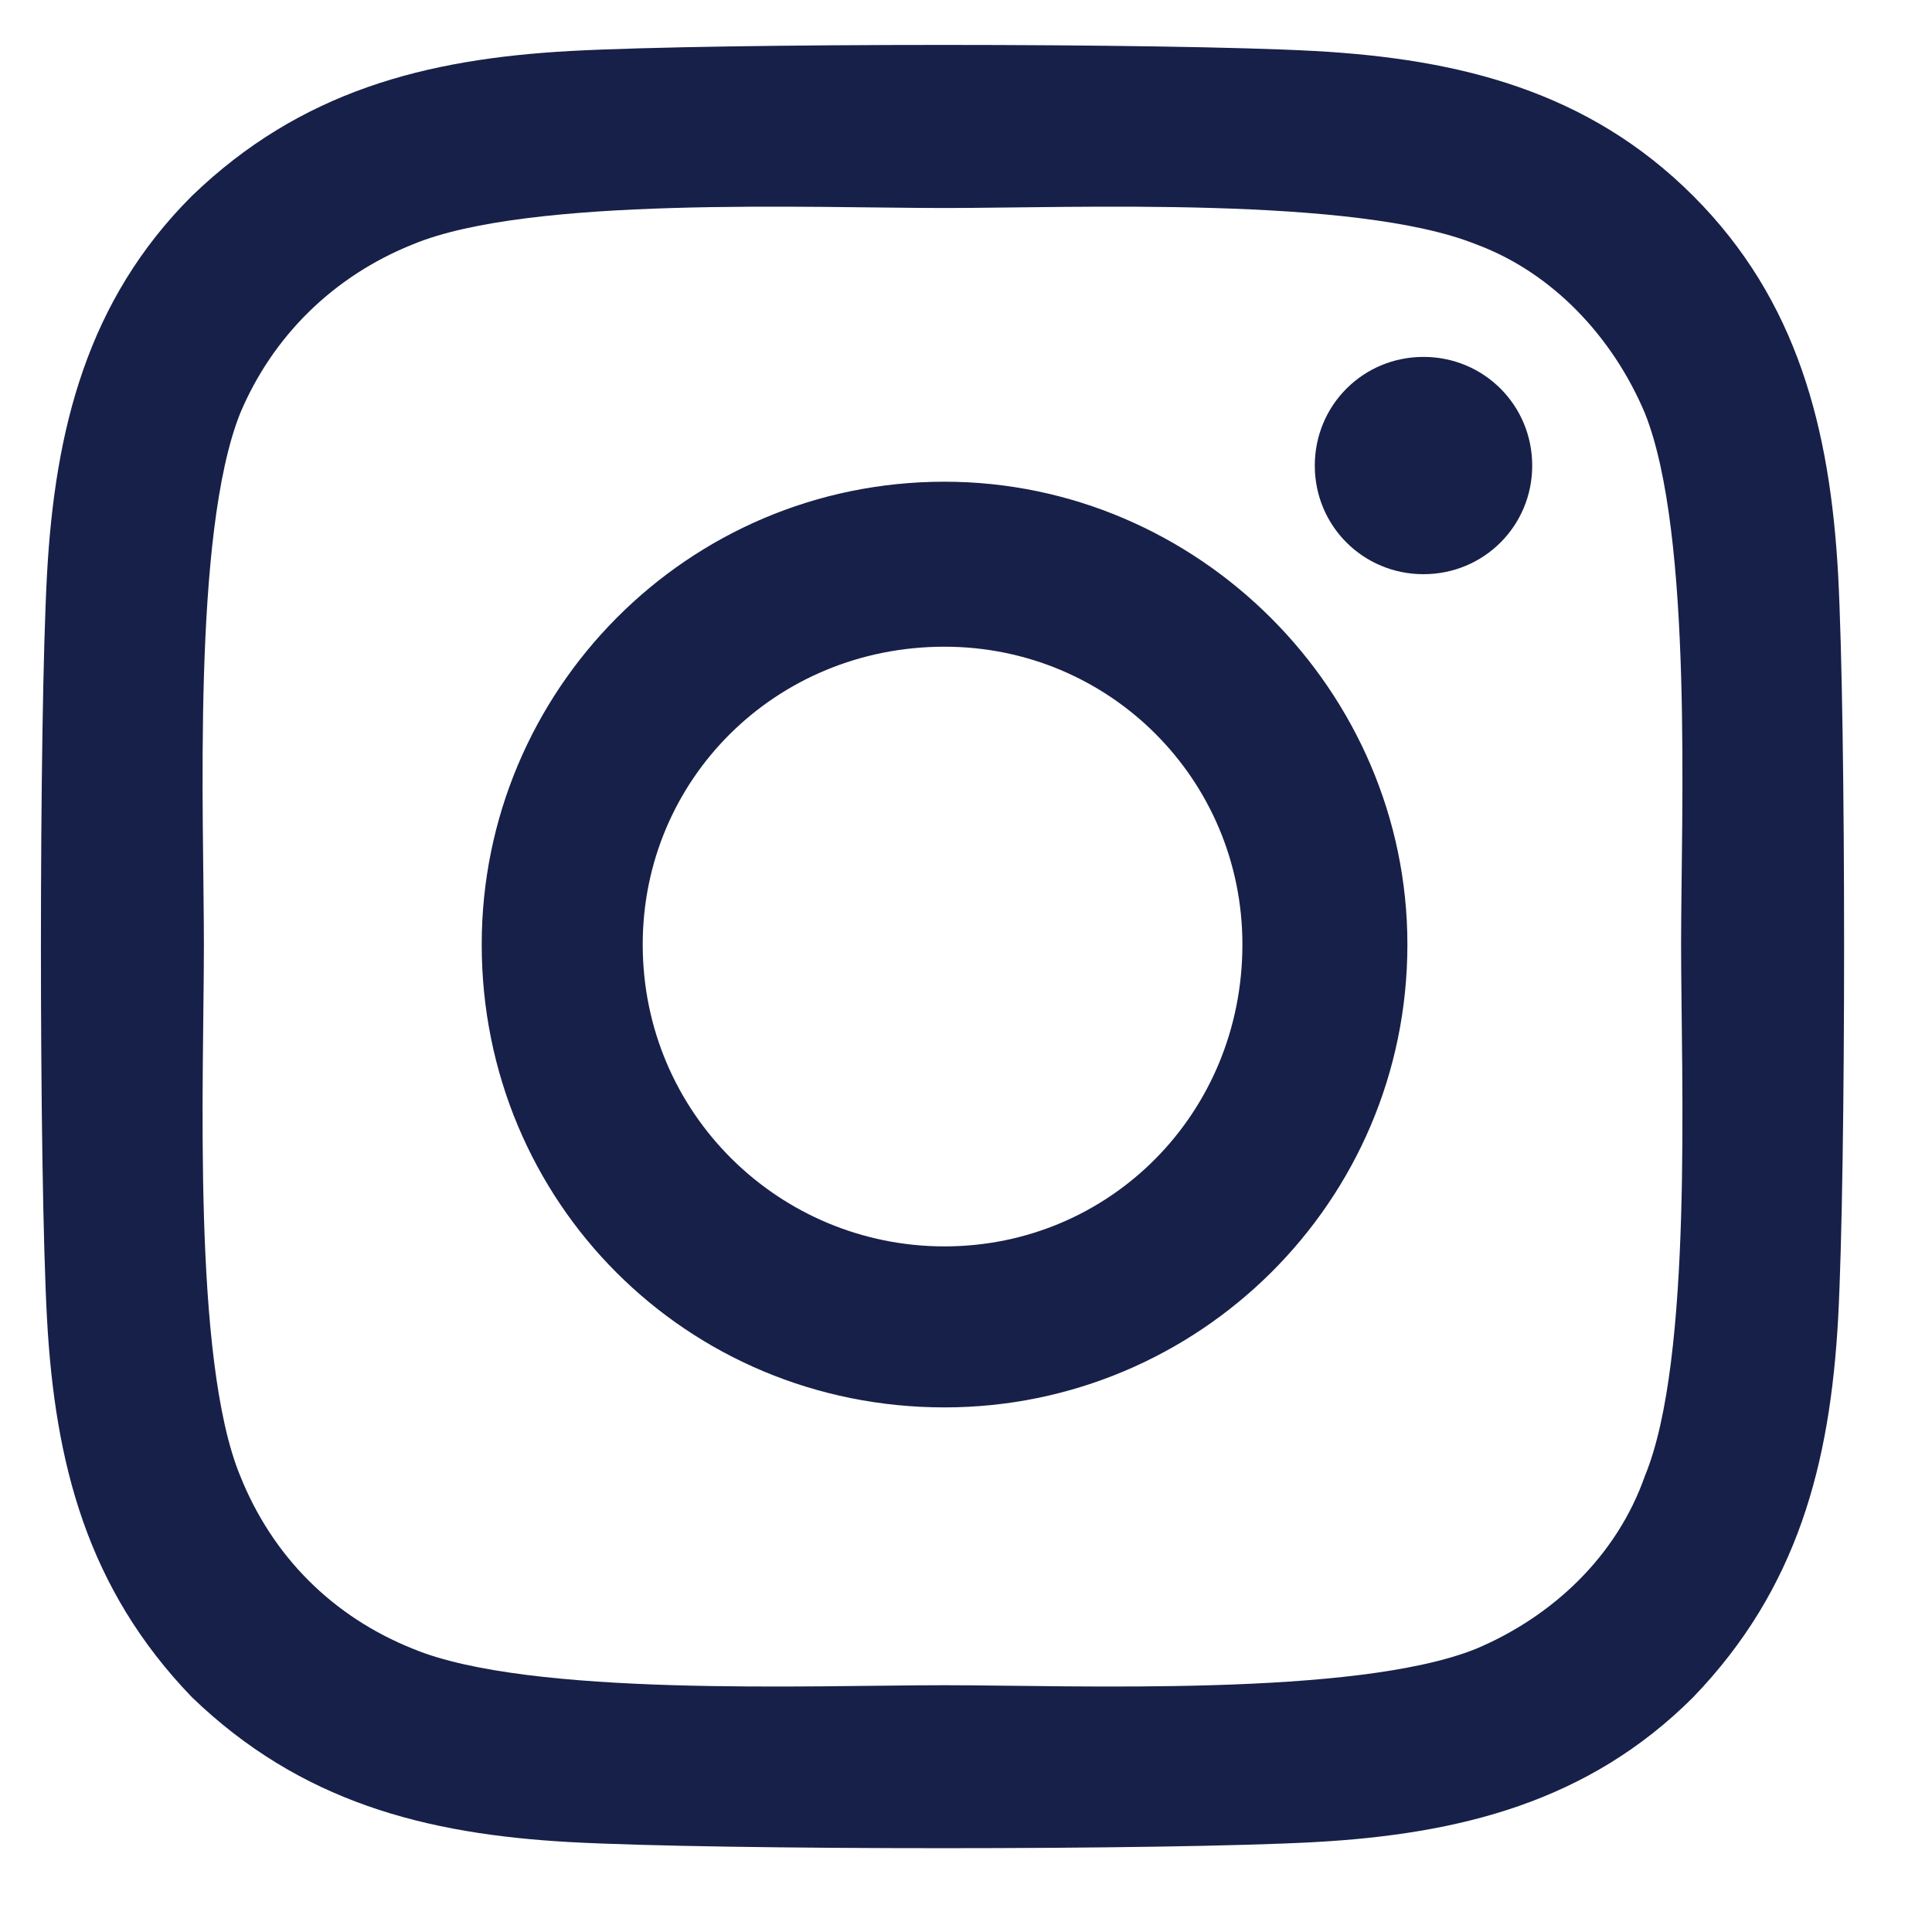 <svg width="15" height="15" viewBox="0 0 15 15" fill="none" xmlns="http://www.w3.org/2000/svg">
<path d="M7.333 3.74C5.333 3.74 3.74 5.365 3.74 7.333C3.74 9.334 5.333 10.927 7.333 10.927C9.302 10.927 10.927 9.334 10.927 7.333C10.927 5.365 9.302 3.74 7.333 3.74ZM7.333 9.677C6.052 9.677 4.99 8.646 4.99 7.333C4.99 6.052 6.021 5.021 7.333 5.021C8.615 5.021 9.646 6.052 9.646 7.333C9.646 8.646 8.615 9.677 7.333 9.677ZM11.896 3.615C11.896 3.146 11.521 2.771 11.052 2.771C10.583 2.771 10.208 3.146 10.208 3.615C10.208 4.083 10.583 4.458 11.052 4.458C11.521 4.458 11.896 4.083 11.896 3.615ZM14.271 4.458C14.208 3.333 13.958 2.333 13.146 1.521C12.333 0.708 11.333 0.458 10.208 0.396C9.052 0.333 5.583 0.333 4.427 0.396C3.302 0.458 2.333 0.708 1.49 1.521C0.677 2.333 0.427 3.333 0.365 4.458C0.302 5.615 0.302 9.084 0.365 10.24C0.427 11.365 0.677 12.334 1.49 13.177C2.333 13.99 3.302 14.24 4.427 14.302C5.583 14.365 9.052 14.365 10.208 14.302C11.333 14.24 12.333 13.99 13.146 13.177C13.958 12.334 14.208 11.365 14.271 10.24C14.333 9.084 14.333 5.615 14.271 4.458ZM12.771 11.459C12.552 12.084 12.052 12.552 11.458 12.802C10.521 13.177 8.333 13.084 7.333 13.084C6.302 13.084 4.115 13.177 3.208 12.802C2.583 12.552 2.115 12.084 1.865 11.459C1.49 10.552 1.583 8.365 1.583 7.333C1.583 6.333 1.49 4.146 1.865 3.208C2.115 2.615 2.583 2.146 3.208 1.896C4.115 1.521 6.302 1.615 7.333 1.615C8.333 1.615 10.521 1.521 11.458 1.896C12.052 2.115 12.521 2.615 12.771 3.208C13.146 4.146 13.052 6.333 13.052 7.333C13.052 8.365 13.146 10.552 12.771 11.459Z" fill="#172048"/>
</svg>
